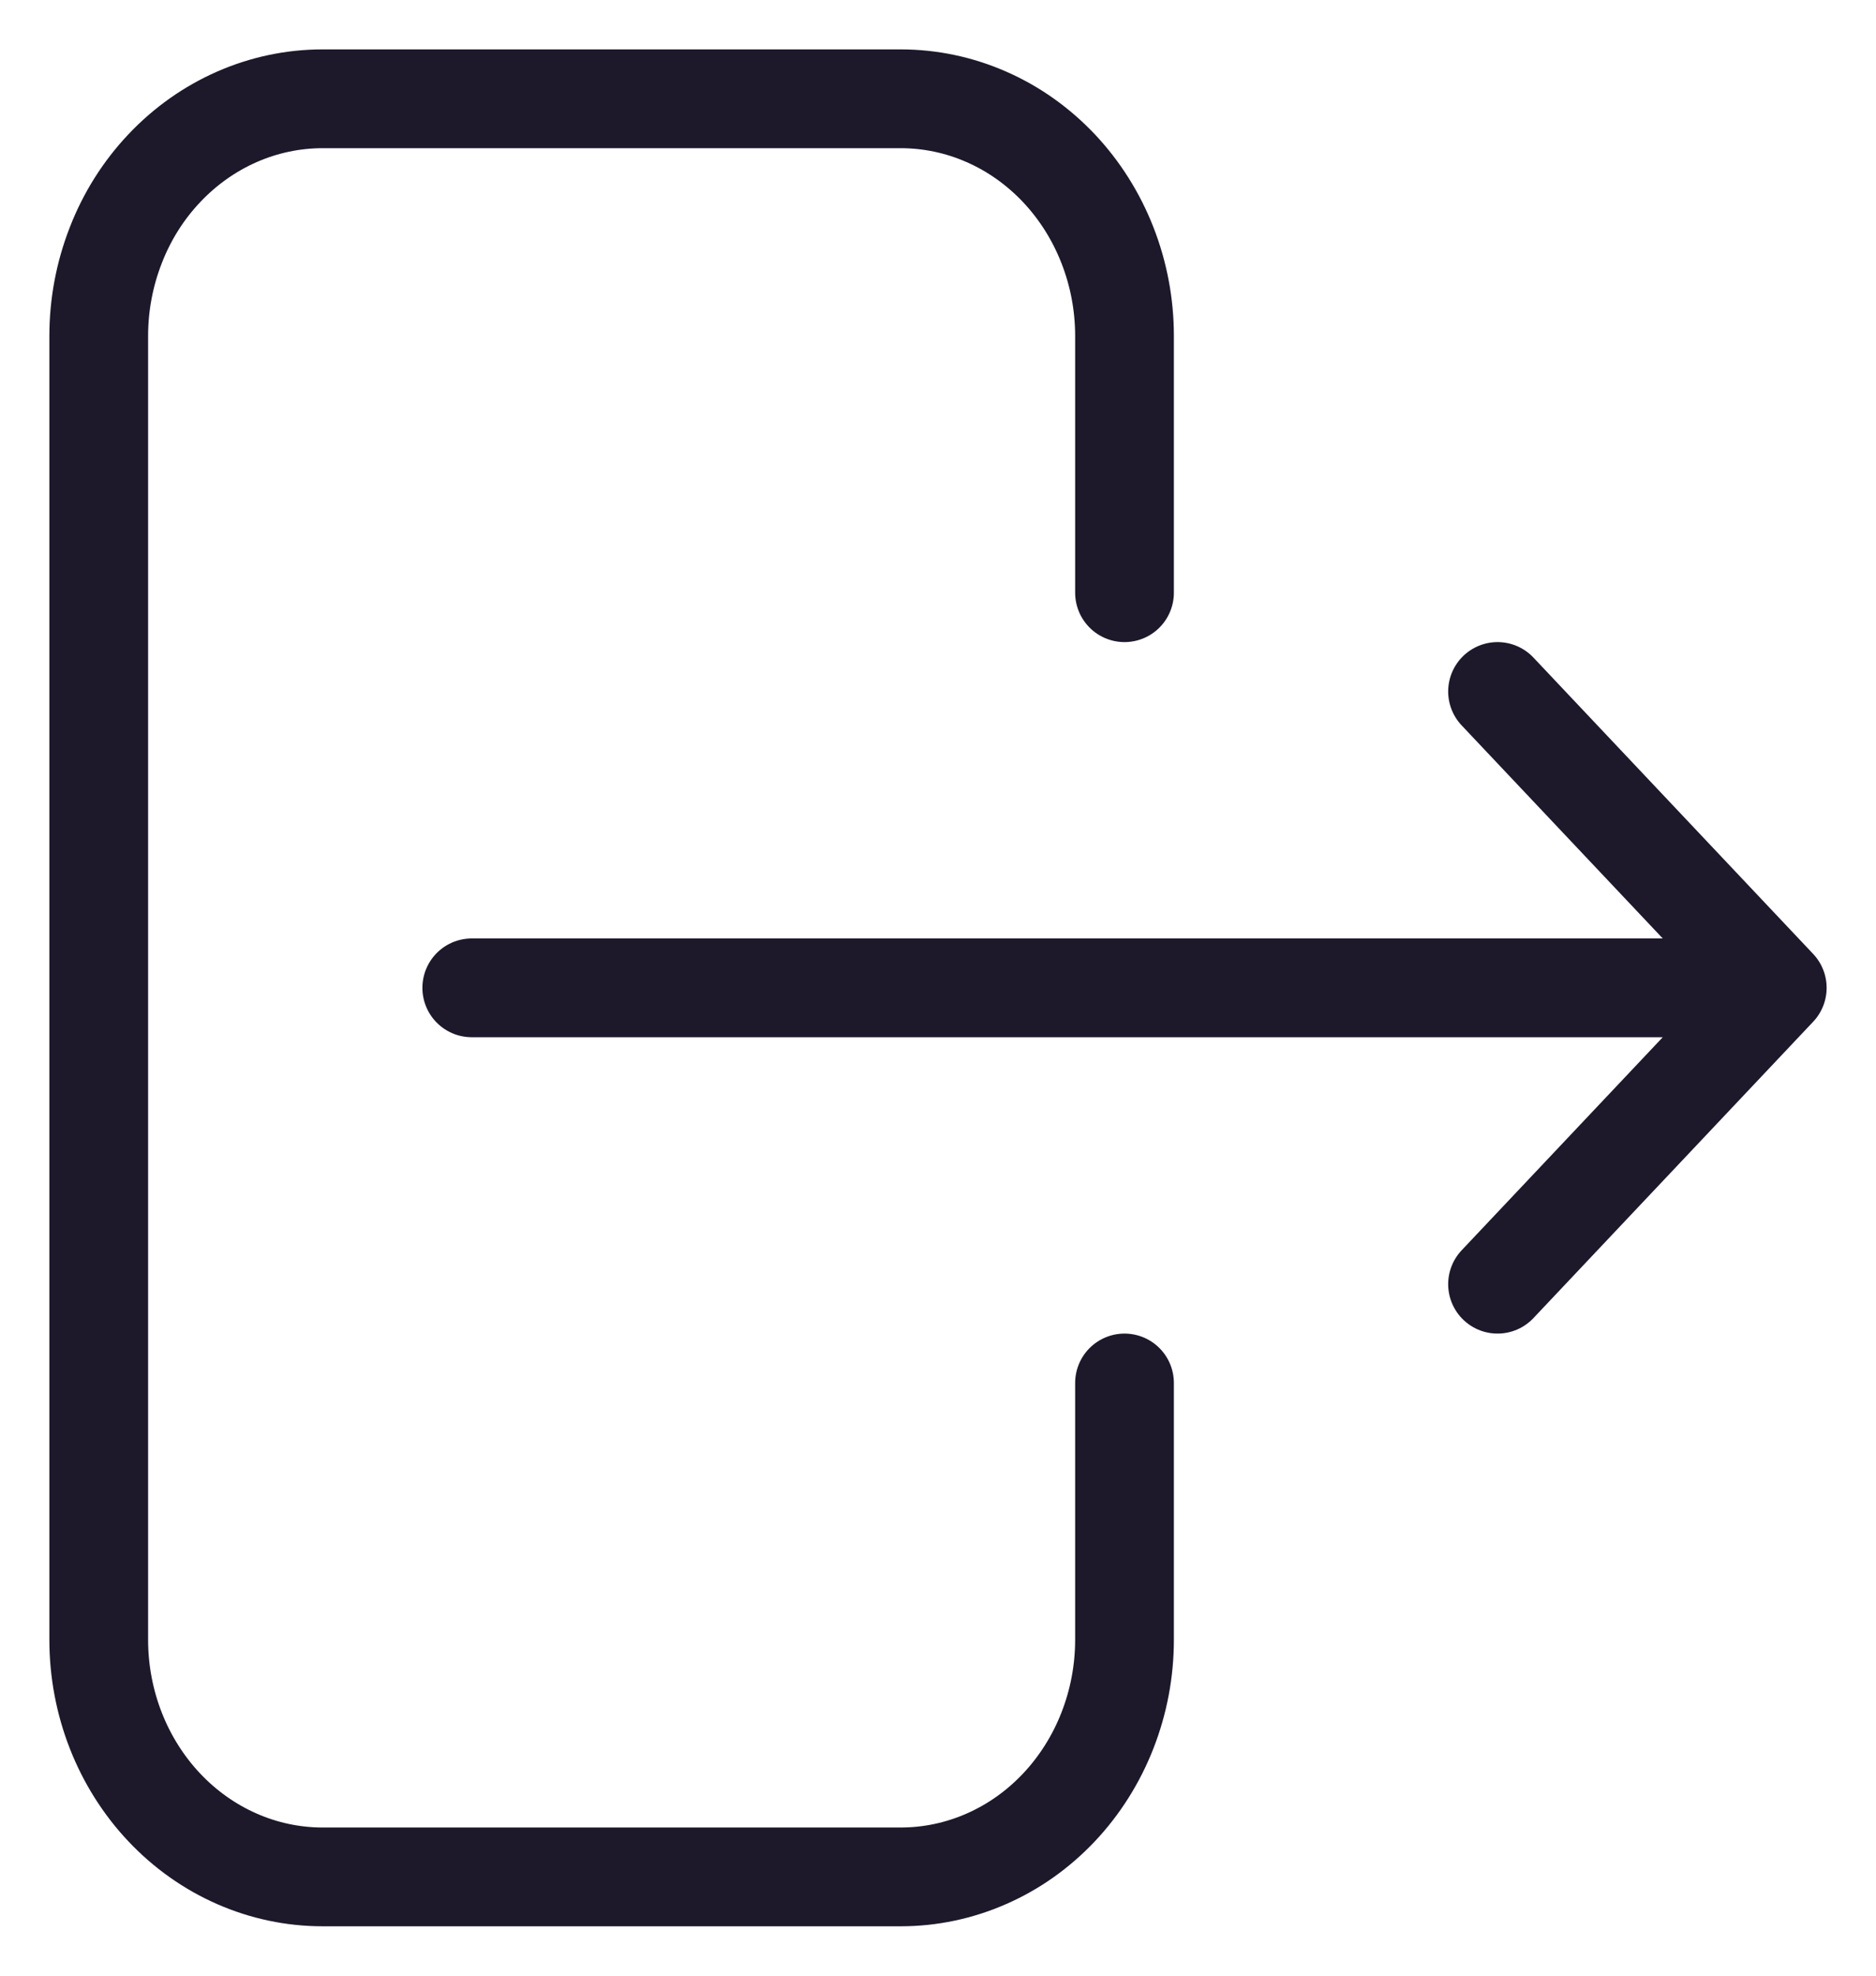 <svg preserveAspectRatio="none" width="100%" height="100%" overflow="visible" style="display: block;" viewBox="0 0 19 20" fill="none" xmlns="http://www.w3.org/2000/svg">
<path id="Vector" d="M15.167 13L18 10M18 10L15.167 7M18 10H4.778M11.389 14V16.6C11.389 16.915 11.33 17.227 11.216 17.518C11.102 17.81 10.935 18.074 10.725 18.297C10.514 18.52 10.265 18.697 9.99 18.817C9.715 18.938 9.42 19 9.122 19H3.267C2.666 19 2.089 18.747 1.664 18.297C1.239 17.847 1 17.236 1 16.6V3.4C1 3.085 1.059 2.773 1.173 2.482C1.286 2.19 1.453 1.926 1.664 1.703C2.089 1.253 2.666 1 3.267 1H9.122C9.42 1 9.715 1.062 9.99 1.183C10.265 1.303 10.514 1.48 10.725 1.703C10.935 1.926 11.102 2.19 11.216 2.482C11.33 2.773 11.389 3.085 11.389 3.4V6" stroke="#1D192B" stroke-miterlimit="10" stroke-linecap="round" stroke-linejoin="round"/>
</svg>
